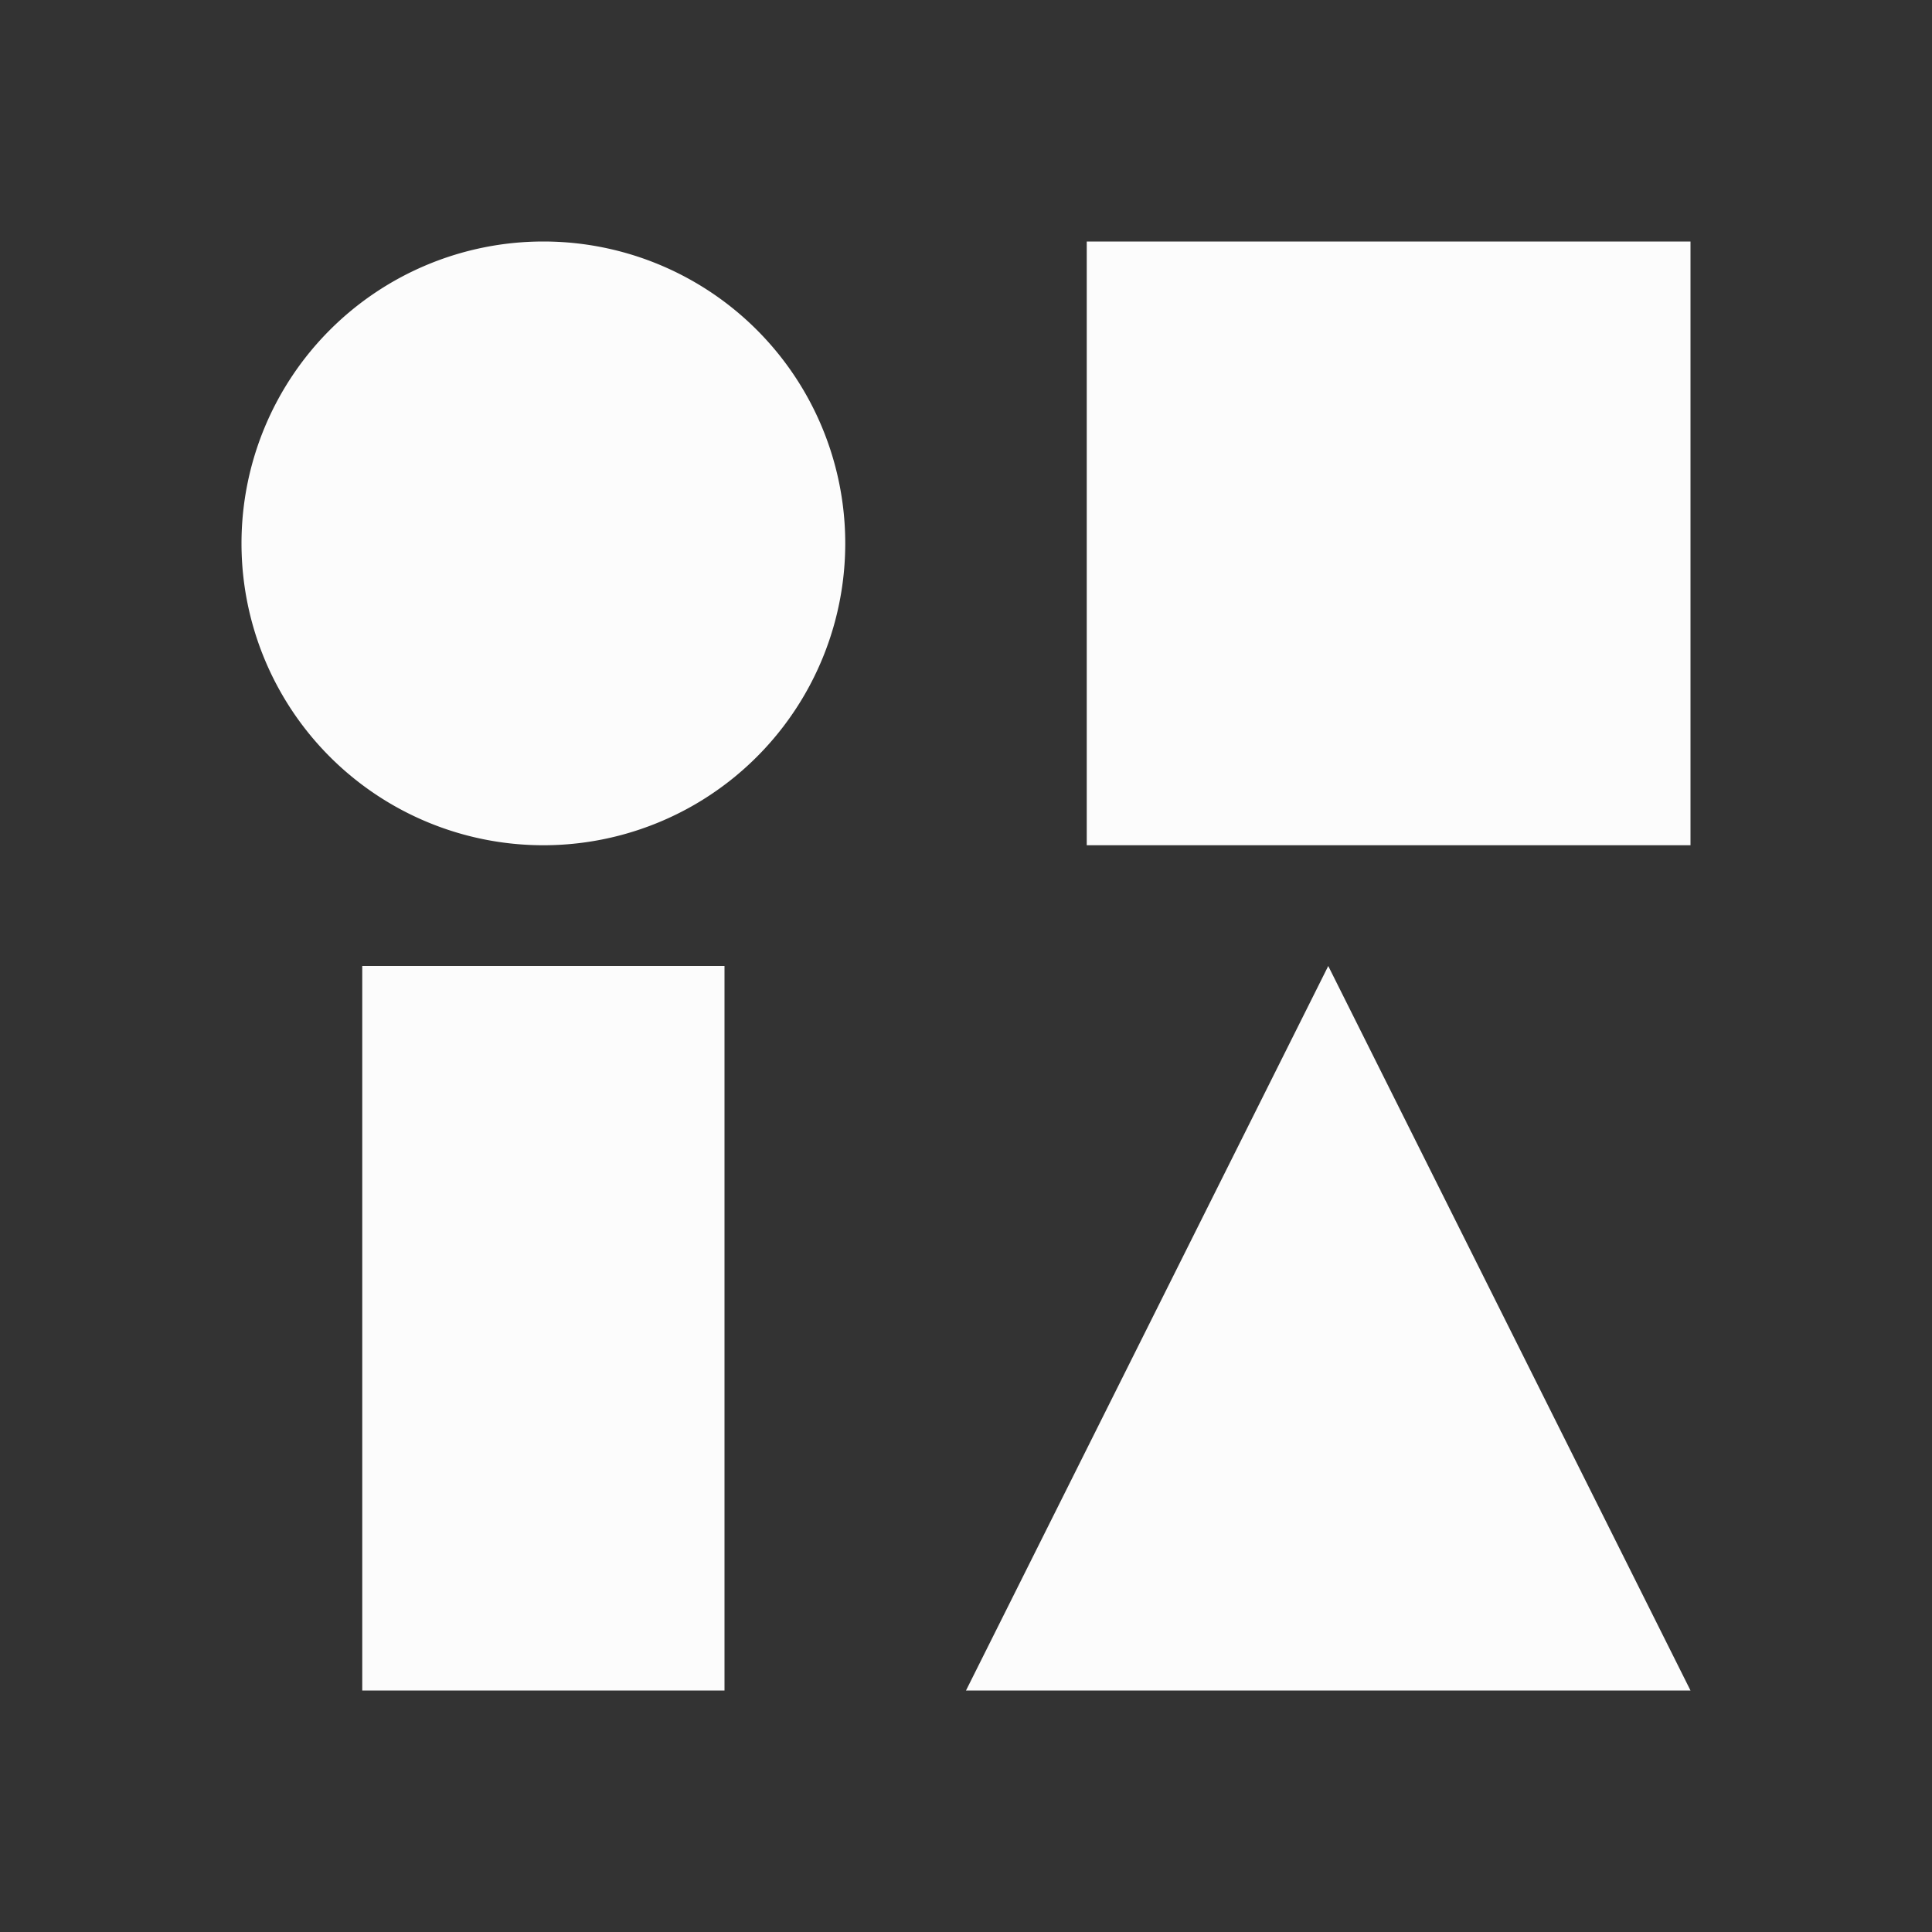 <svg xmlns="http://www.w3.org/2000/svg" viewBox="0 0 16 16">
<rect x="0" y="0" width="16" height="16" fill="#333333" stroke="none"/>
<defs id="defs3051">
<style id="current-color-scheme" type="text/css">
.ColorScheme-Text{color:#fcfcfc}
</style>
</defs>
<path d="M4.5 2A2.5 2.5 0 0 0 2 4.5 2.5 2.5 0 0 0 4.5 7 2.5 2.5 0 0 0 7 4.5 2.5 2.5 0 0 0 4.5 2M9 2v5h5V2zM3 8v6h3V8zm8 0-3 6h6z" class="ColorScheme-Text" style="fill:currentColor;fill-opacity:1;stroke:none"/>
</svg>
